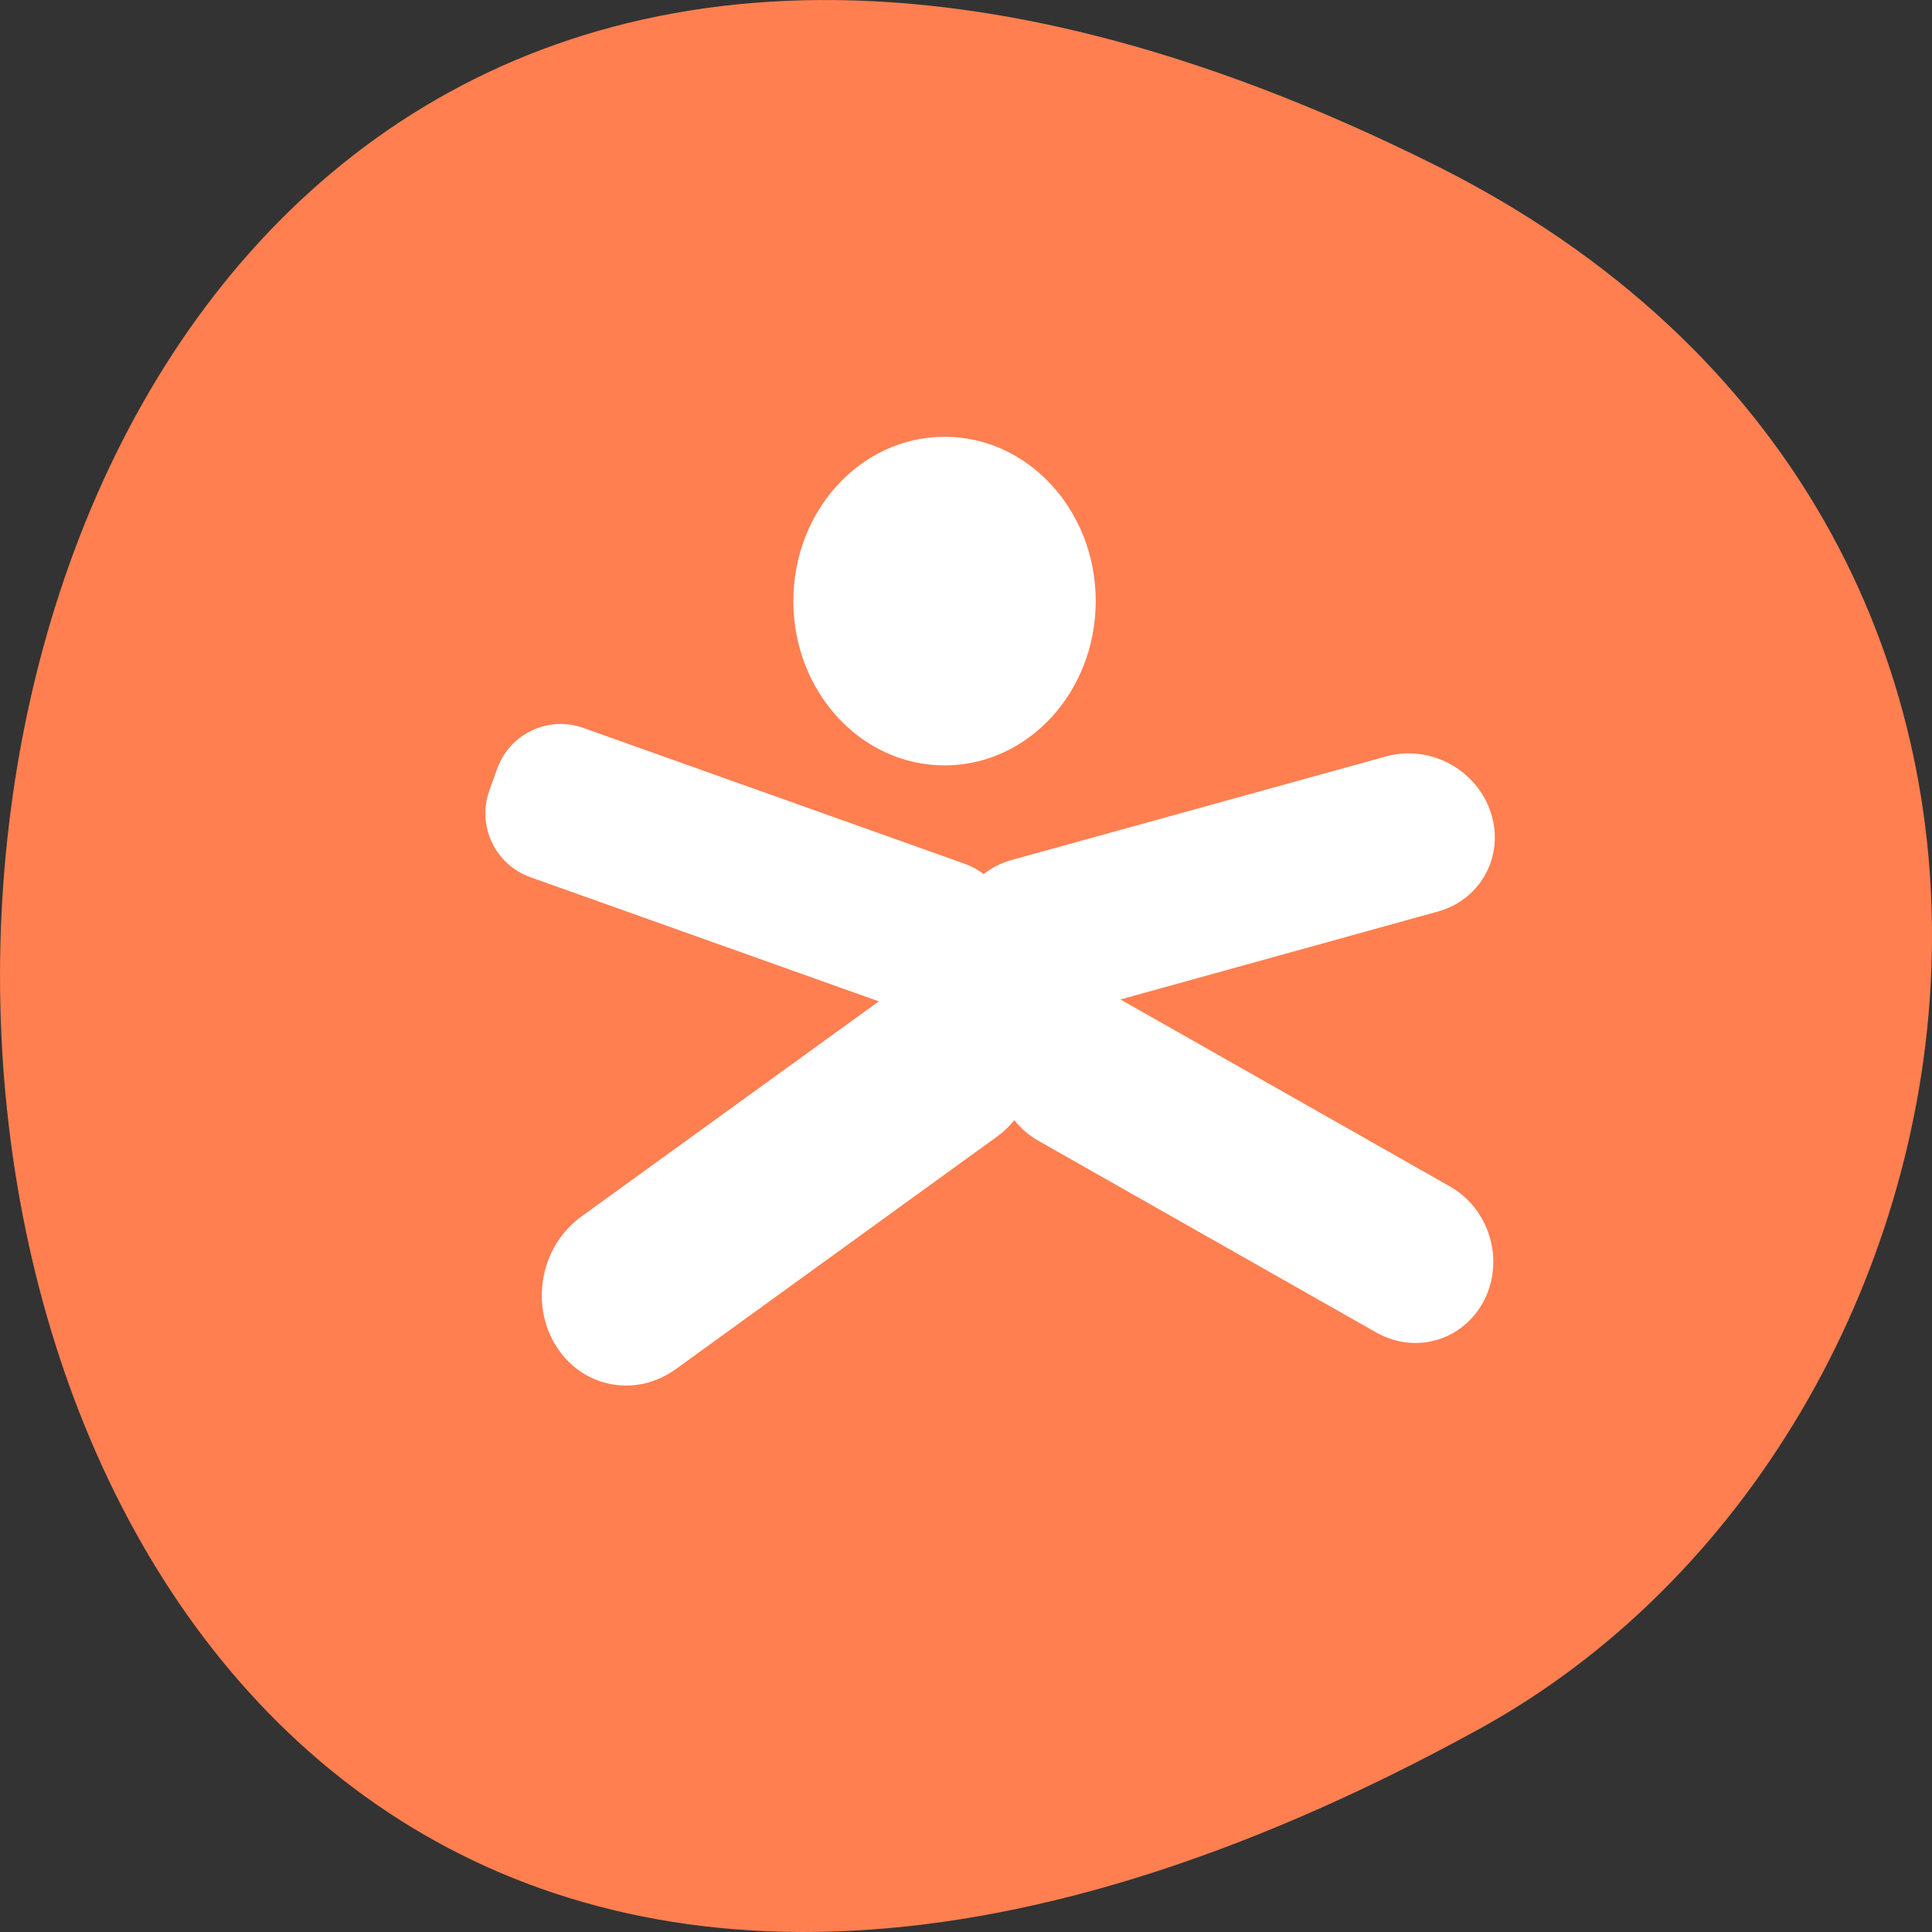 
<svg xmlns="http://www.w3.org/2000/svg" xmlns:xlink="http://www.w3.org/1999/xlink" width="48px" height="48px" viewBox="0 0 48 48" version="1.1">
<rect x="0" y="0" width="48" height="48" fill="#333333" stroke="none"/>
<g id="surface1">
<path style=" stroke:none;fill-rule:nonzero;fill:rgb(100%,49.804%,31.373%);fill-opacity:1;" d="M 35.656 4.102 C -12.223 -19.797 -11.906 69.703 36.75 42.957 C 50.109 35.613 53.707 13.109 35.656 4.102 Z M 35.656 4.102 "/>
<path style=" stroke:none;fill-rule:nonzero;fill:rgb(100%,100%,100%);fill-opacity:1;" d="M 25.133 21.367 L 34.438 18.793 C 35.52 18.492 36.684 19.113 37.035 20.18 C 37.391 21.242 36.801 22.352 35.719 22.648 L 26.41 25.227 C 25.332 25.523 24.168 24.902 23.812 23.84 C 23.461 22.773 24.051 21.668 25.133 21.367 Z M 25.133 21.367 "/>
<path style=" stroke:none;fill-rule:nonzero;fill:rgb(100%,100%,100%);fill-opacity:1;" d="M 22.648 25.168 L 13.176 21.793 C 12.301 21.48 11.848 20.52 12.156 19.645 L 12.352 19.102 C 12.66 18.23 13.621 17.773 14.496 18.086 L 23.969 21.461 C 24.844 21.773 25.297 22.734 24.988 23.605 L 24.793 24.148 C 24.48 25.023 23.523 25.48 22.648 25.168 Z M 22.648 25.168 "/>
<path style=" stroke:none;fill-rule:nonzero;fill:rgb(100%,100%,100%);fill-opacity:1;" d="M 27.223 14.934 C 27.223 17.188 25.543 19.016 23.469 19.016 C 21.391 19.016 19.711 17.188 19.711 14.934 C 19.711 12.68 21.391 10.852 23.469 10.852 C 25.543 10.852 27.223 12.68 27.223 14.934 Z M 27.223 14.934 "/>
<path style=" stroke:none;fill-rule:nonzero;fill:rgb(100%,100%,100%);fill-opacity:1;" d="M 14.441 30.227 L 22.422 24.453 C 23.418 23.73 24.75 23.996 25.398 25.043 C 26.047 26.09 25.762 27.523 24.766 28.242 L 16.789 34.016 C 15.789 34.738 14.457 34.477 13.809 33.43 C 13.16 32.383 13.445 30.949 14.441 30.227 Z M 14.441 30.227 "/>
<path style=" stroke:none;fill-rule:nonzero;fill:rgb(100%,100%,100%);fill-opacity:1;" d="M 27.625 24.711 L 36.023 29.477 C 37 30.031 37.383 31.293 36.879 32.293 C 36.375 33.297 35.176 33.66 34.199 33.109 L 25.801 28.344 C 24.824 27.789 24.441 26.527 24.945 25.523 C 25.449 24.523 26.648 24.16 27.625 24.711 Z M 27.625 24.711 "/>
</g>
</svg>
